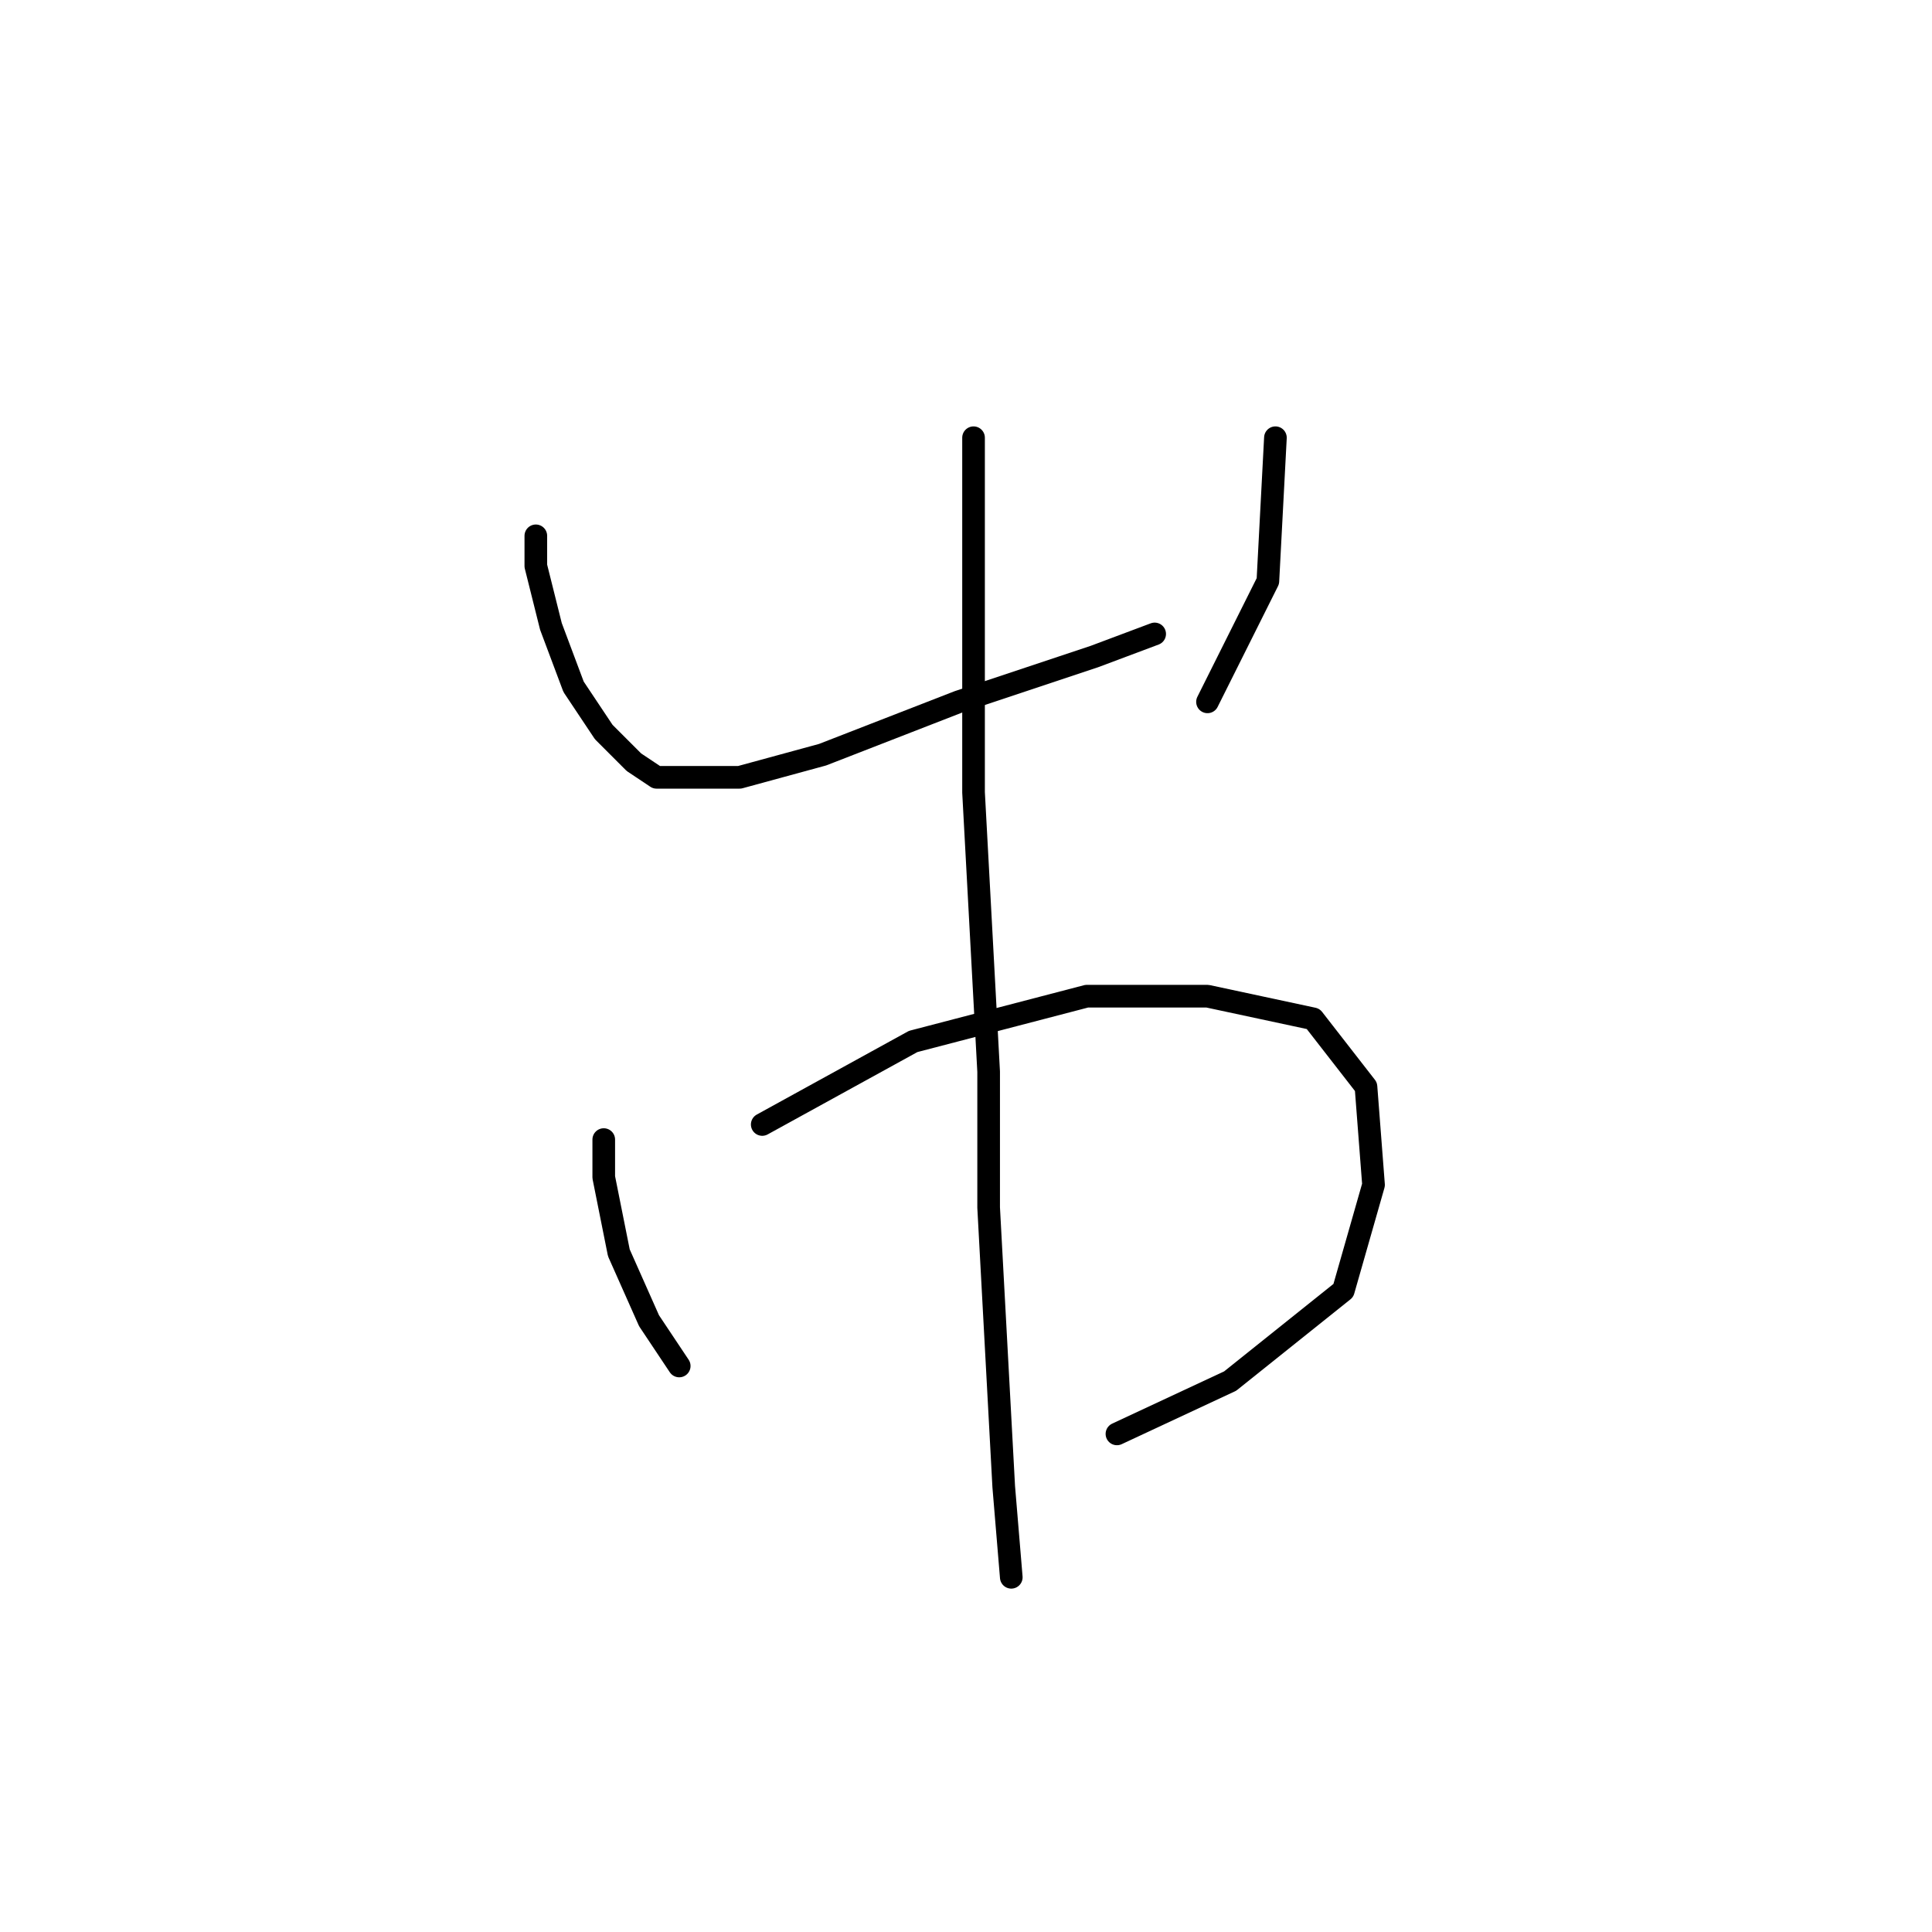 <?xml version="1.0" standalone="no"?>
    <svg width="256" height="256" xmlns="http://www.w3.org/2000/svg" version="1.1">
    <polyline stroke="black" stroke-width="3" stroke-linecap="round" fill="transparent" stroke-linejoin="round" points="71 71 71 75 73 83 76 91 80 97 84 101 87 103 91 103 98 103 109 100 127 93 145 87 153 84 153 84 " />
        <polyline stroke="black" stroke-width="3" stroke-linecap="round" fill="transparent" stroke-linejoin="round" points="169 58 168 77 160 93 160 93 " />
        <polyline stroke="black" stroke-width="3" stroke-linecap="round" fill="transparent" stroke-linejoin="round" points="80 151 80 156 82 166 86 175 88 178 90 181 90 181 " />
        <polyline stroke="black" stroke-width="3" stroke-linecap="round" fill="transparent" stroke-linejoin="round" points="101 149 121 138 144 132 160 132 174 135 181 144 182 157 178 171 163 183 148 190 148 190 " />
        <polyline stroke="black" stroke-width="3" stroke-linecap="round" fill="transparent" stroke-linejoin="round" points="129 58 129 79 129 105 131 142 131 160 133 197 134 209 134 209 " />
        </svg>
